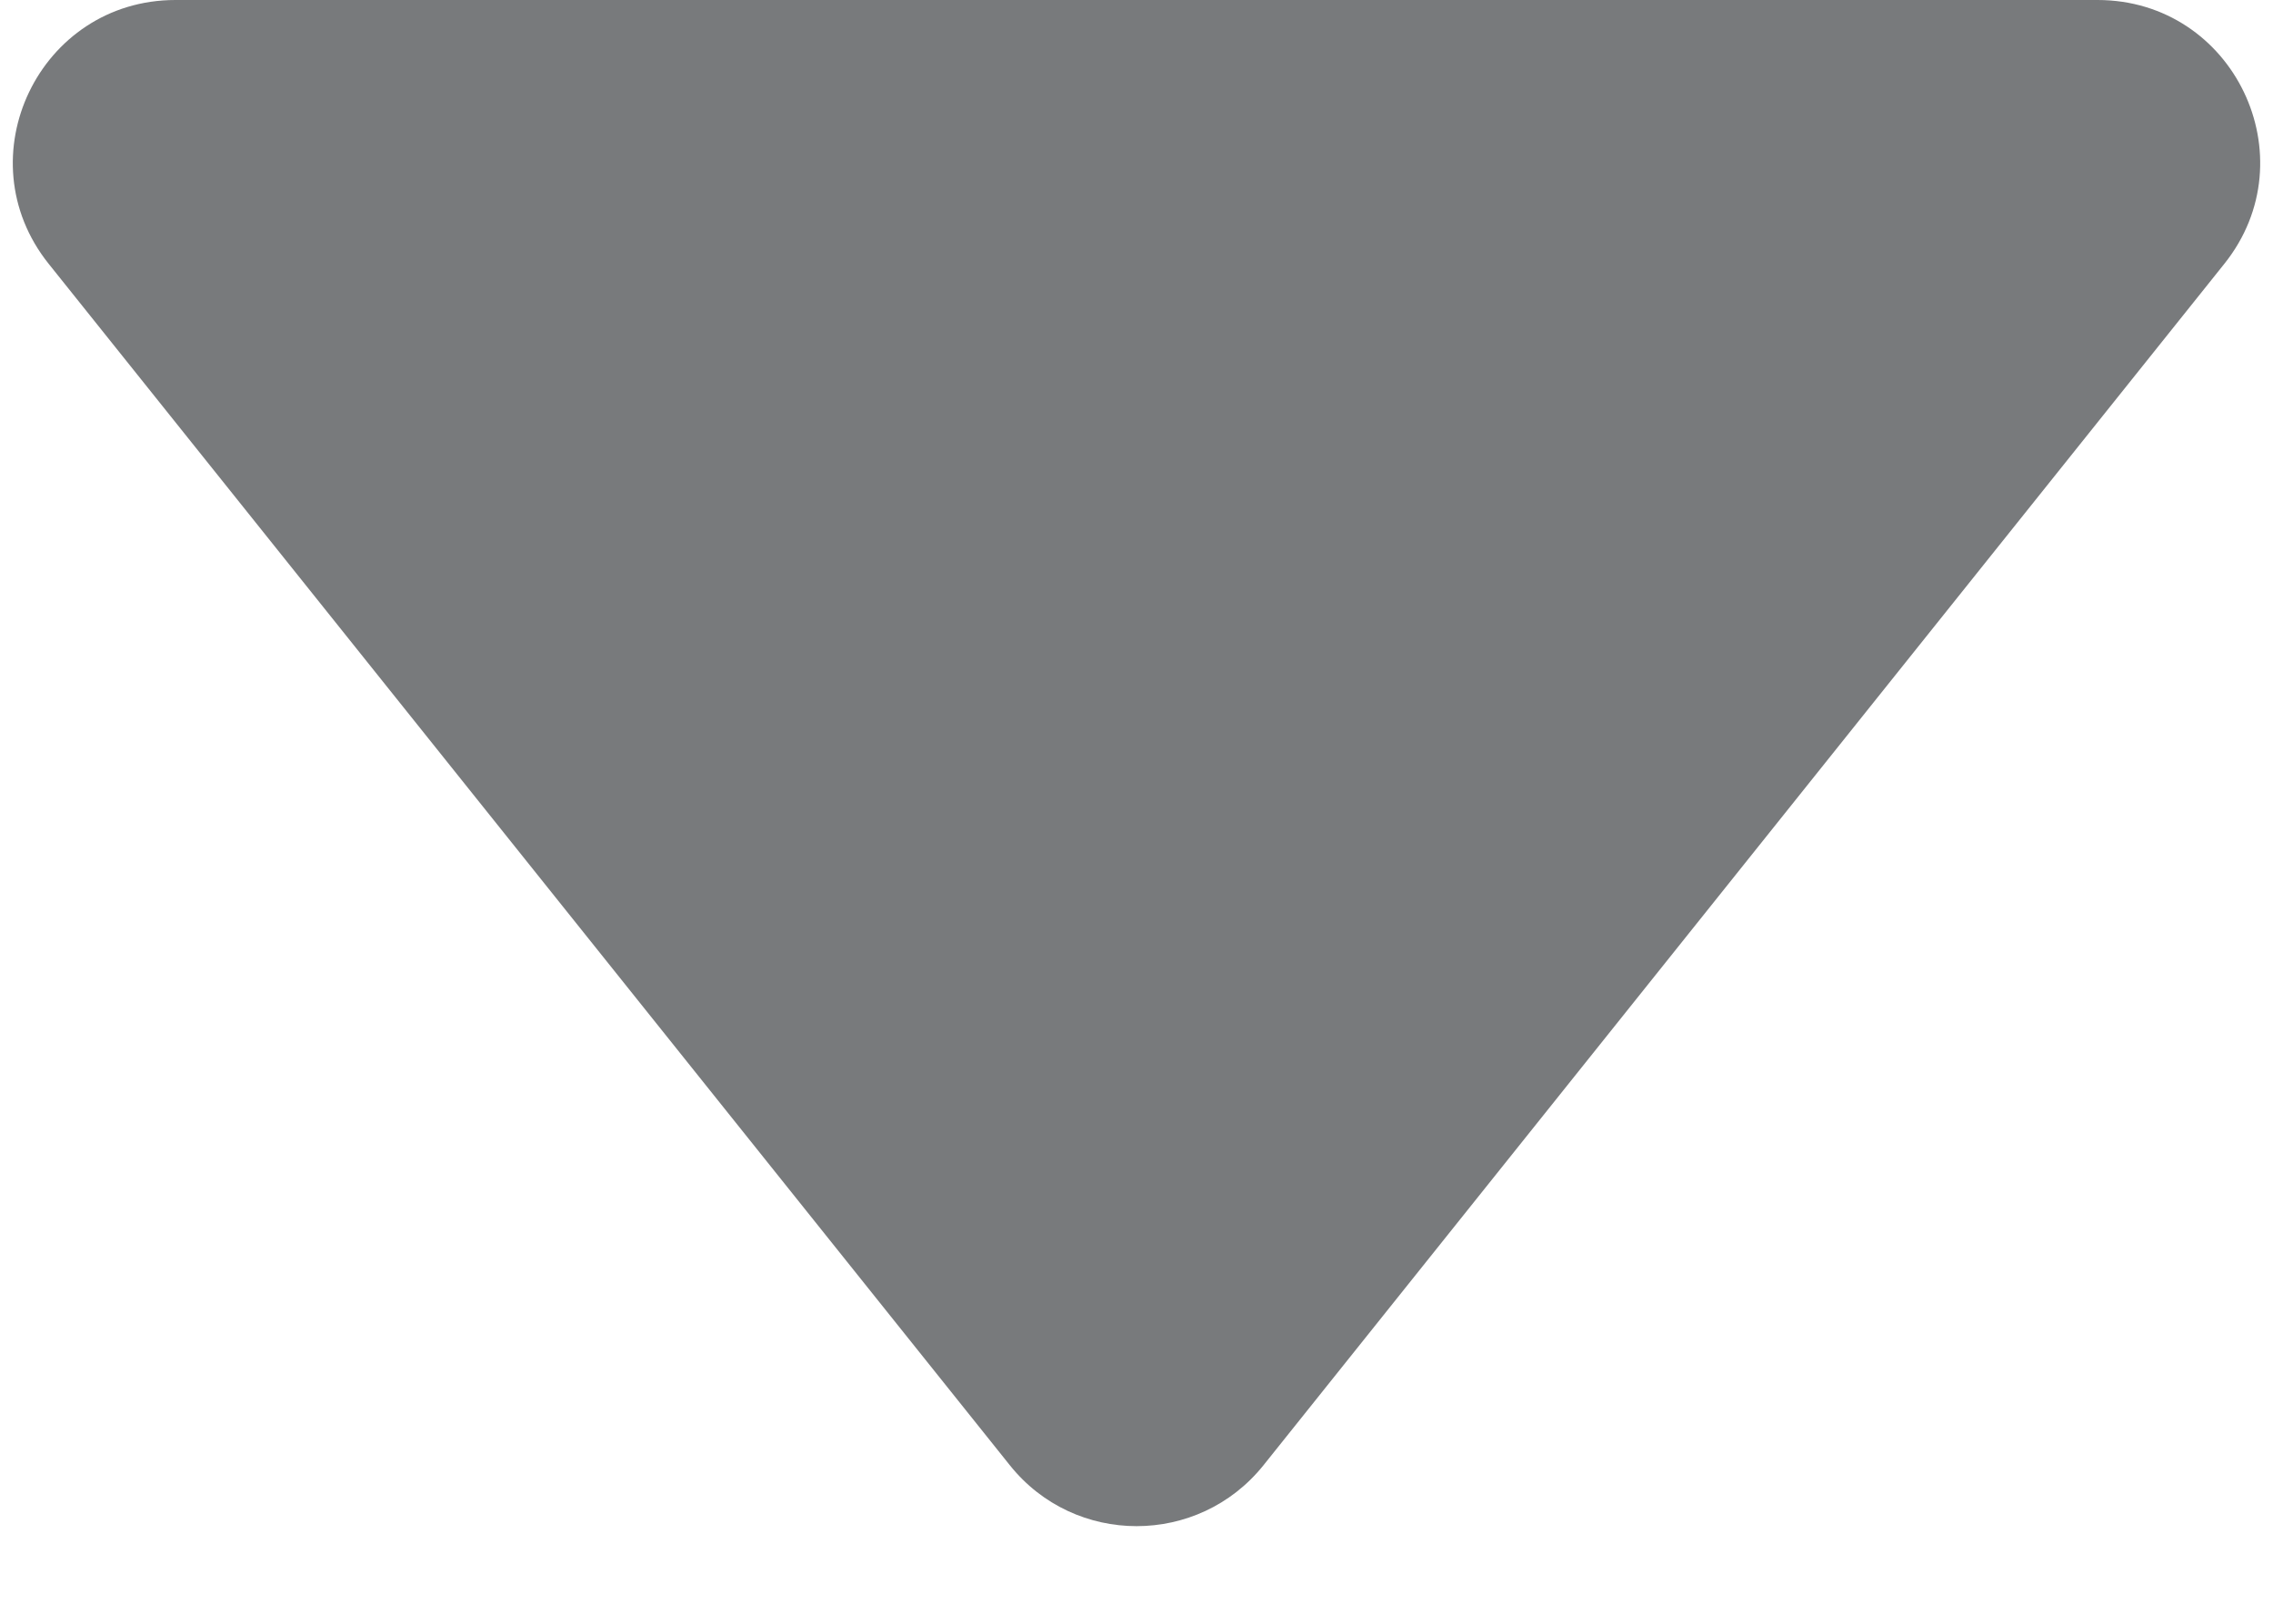 <svg width="14" height="10" viewBox="0 0 14 10" fill="none" xmlns="http://www.w3.org/2000/svg">
<path d="M7.782 9.024C7.381 9.524 6.62 9.524 6.22 9.024L0.3 1.625C-0.224 0.97 0.242 1.12956e-06 1.081 1.11957e-06L7 1.04902e-06L12.919 9.7847e-07C13.758 9.68477e-07 14.224 0.97 13.7 1.625L7.782 9.024Z" fill="#787A7C"/>
</svg>
